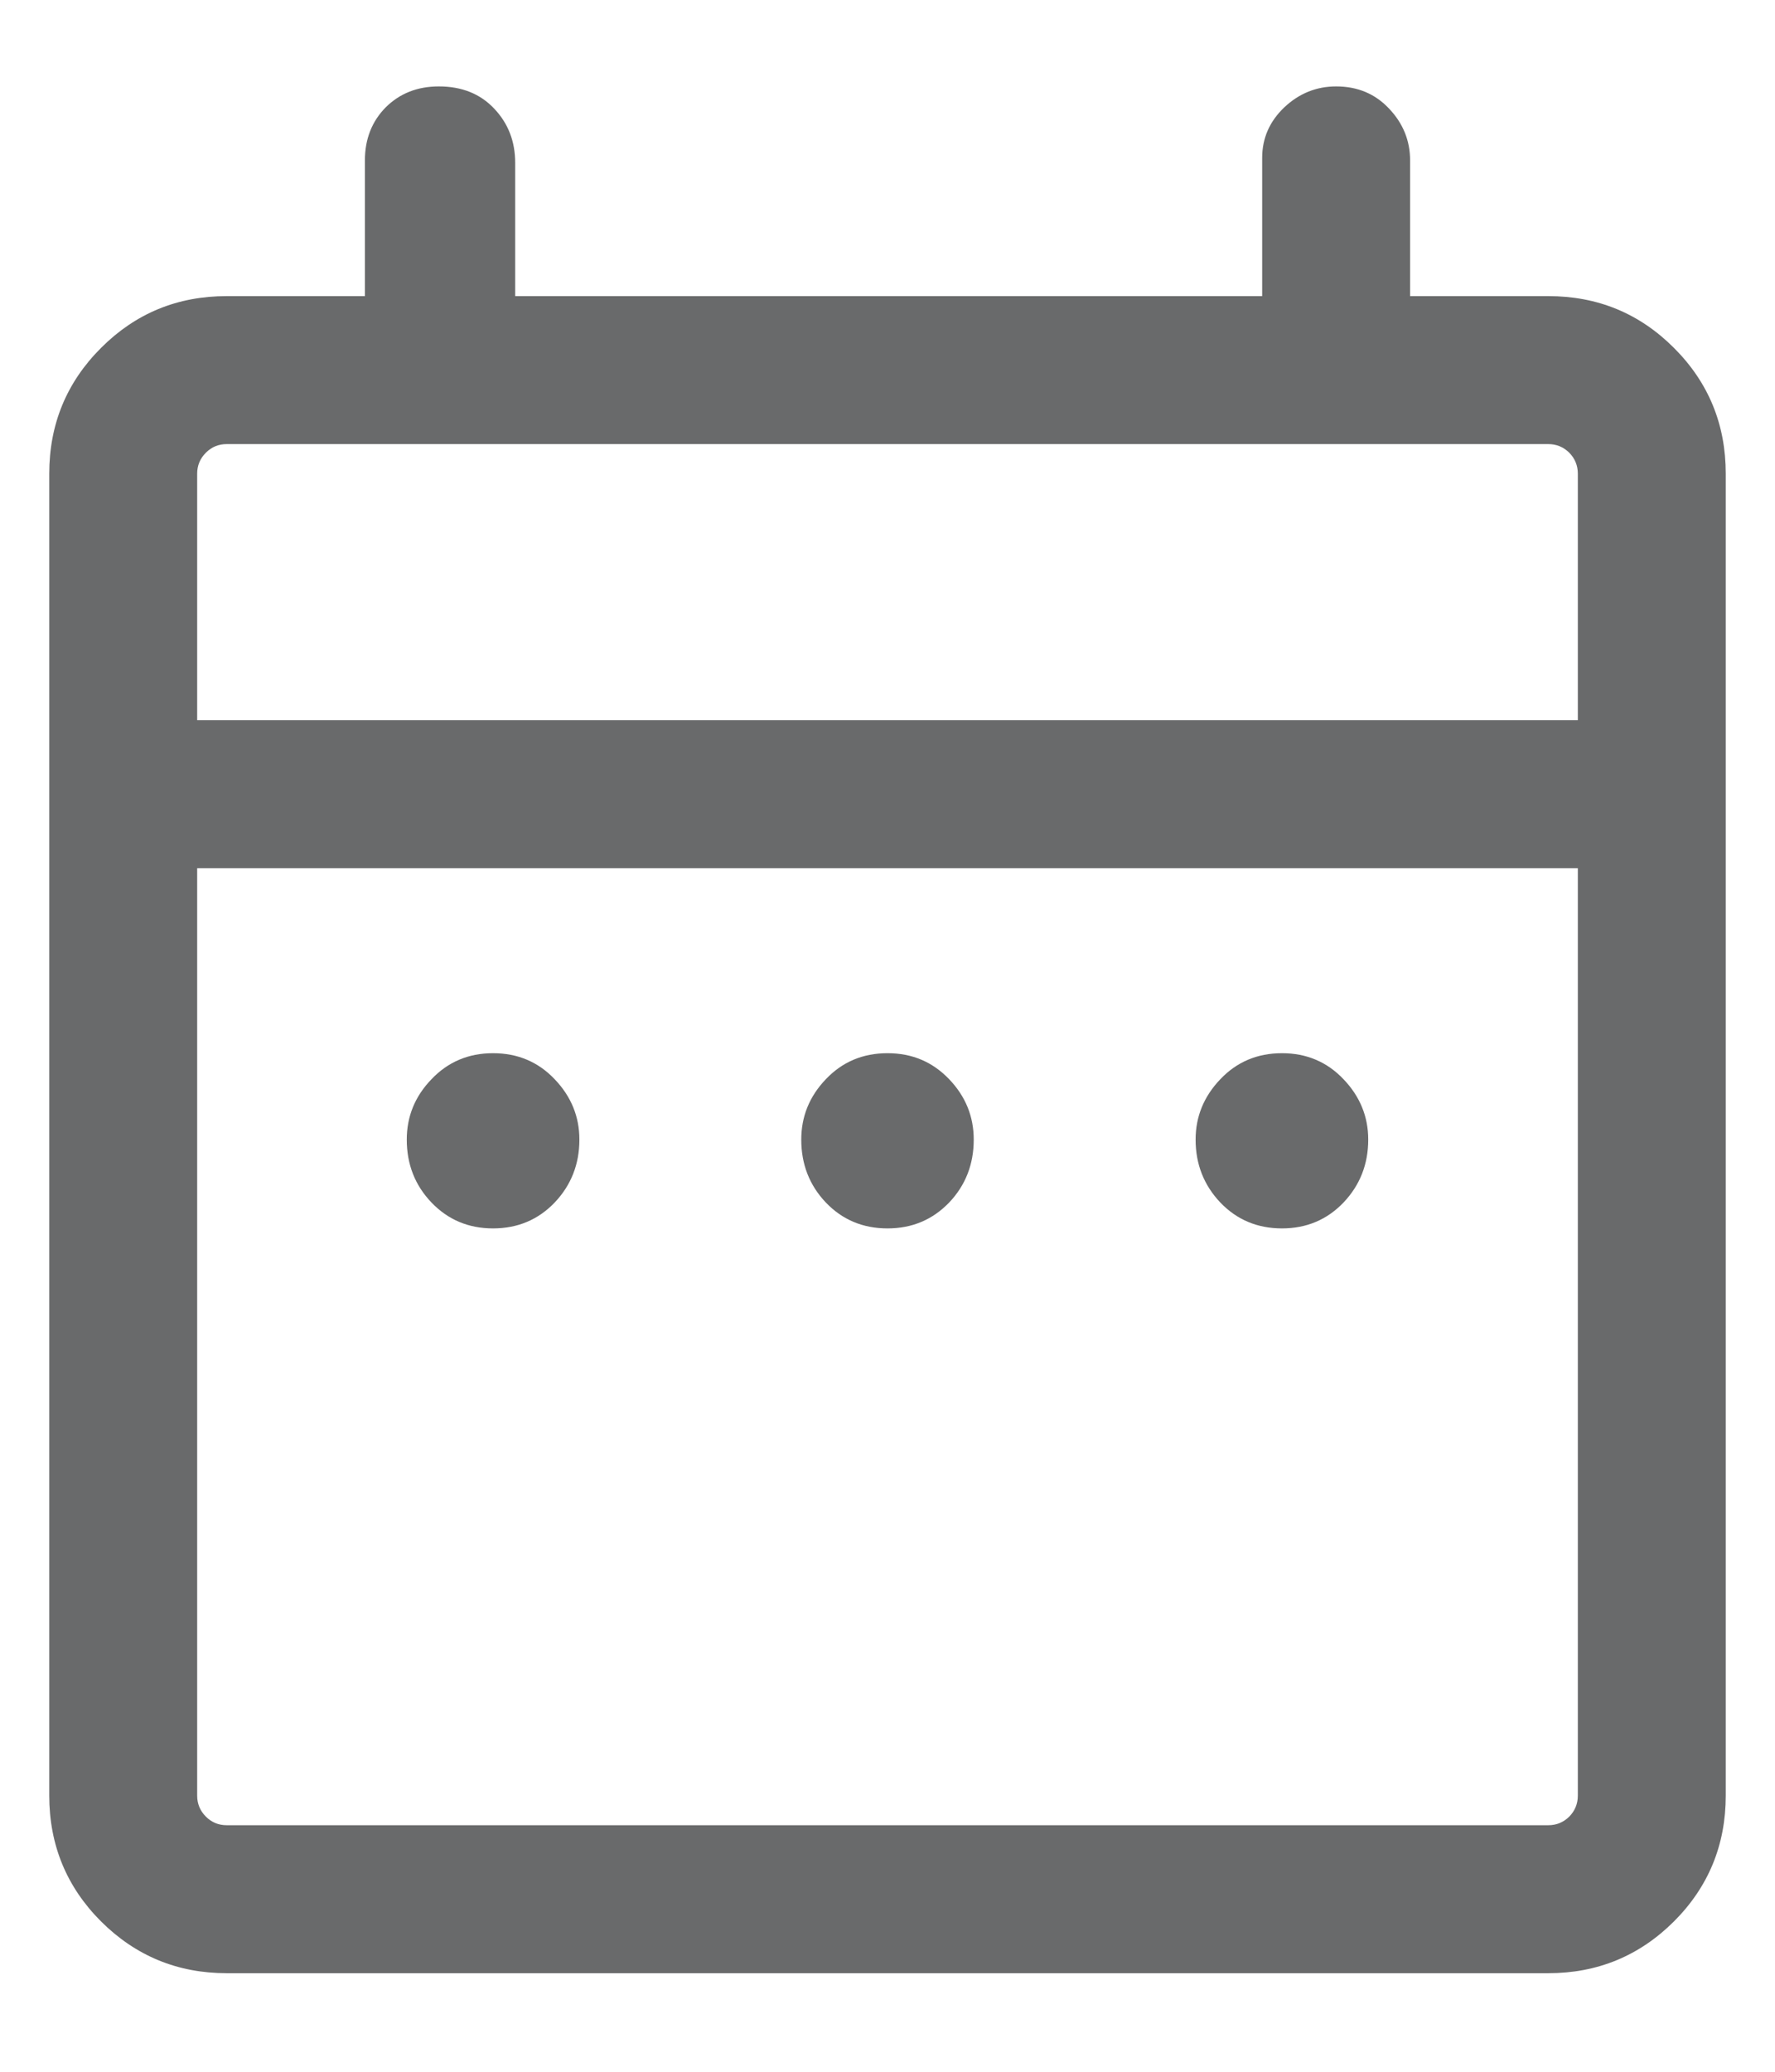 <svg width="12" height="14" viewBox="0 0 12 14" fill="none" xmlns="http://www.w3.org/2000/svg">
<path d="M3.333 8.301C3.167 8.301 3.028 8.242 2.917 8.126C2.805 8.009 2.75 7.867 2.75 7.701C2.75 7.545 2.805 7.409 2.917 7.293C3.028 7.176 3.167 7.117 3.333 7.117C3.5 7.117 3.639 7.176 3.75 7.293C3.861 7.409 3.917 7.545 3.917 7.701C3.917 7.867 3.861 8.009 3.75 8.126C3.639 8.242 3.5 8.301 3.333 8.301ZM6 8.301C5.833 8.301 5.694 8.242 5.583 8.126C5.472 8.009 5.417 7.867 5.417 7.701C5.417 7.545 5.472 7.409 5.583 7.293C5.694 7.176 5.833 7.117 6 7.117C6.167 7.117 6.305 7.176 6.417 7.293C6.528 7.409 6.583 7.545 6.583 7.701C6.583 7.867 6.528 8.009 6.417 8.126C6.305 8.242 6.167 8.301 6 8.301ZM8.667 8.301C8.5 8.301 8.361 8.242 8.25 8.126C8.139 8.009 8.083 7.867 8.083 7.701C8.083 7.545 8.139 7.409 8.25 7.293C8.361 7.176 8.5 7.117 8.667 7.117C8.833 7.117 8.972 7.176 9.083 7.293C9.194 7.409 9.25 7.545 9.25 7.701C9.25 7.867 9.194 8.009 9.083 8.126C8.972 8.242 8.833 8.301 8.667 8.301ZM1.533 13.334C1.2 13.334 0.917 13.217 0.683 12.984C0.45 12.751 0.333 12.467 0.333 12.134V3.201C0.333 2.867 0.45 2.584 0.683 2.351C0.917 2.117 1.2 2.001 1.533 2.001H2.467V1.084C2.467 0.94 2.514 0.82 2.608 0.725C2.703 0.631 2.822 0.584 2.967 0.584C3.122 0.584 3.247 0.634 3.341 0.734C3.436 0.834 3.483 0.956 3.483 1.101V2.001H8.533V1.067C8.533 0.934 8.583 0.82 8.683 0.725C8.783 0.631 8.9 0.584 9.033 0.584C9.178 0.584 9.297 0.634 9.391 0.734C9.486 0.834 9.533 0.951 9.533 1.084V2.001H10.467C10.8 2.001 11.083 2.117 11.317 2.351C11.55 2.584 11.667 2.867 11.667 3.201V12.134C11.667 12.467 11.55 12.751 11.317 12.984C11.083 13.217 10.8 13.334 10.467 13.334H1.533ZM1.533 12.334H10.467C10.522 12.334 10.569 12.315 10.609 12.276C10.647 12.237 10.667 12.19 10.667 12.134V5.867H1.333V12.134C1.333 12.19 1.353 12.237 1.392 12.276C1.431 12.315 1.478 12.334 1.533 12.334ZM1.333 4.867H10.667V3.201C10.667 3.145 10.647 3.098 10.609 3.059C10.569 3.02 10.522 3.001 10.467 3.001H1.533C1.478 3.001 1.431 3.02 1.392 3.059C1.353 3.098 1.333 3.145 1.333 3.201V4.867ZM1.333 4.867V3.001V4.867Z" fill="#696A6B"/>
</svg>
